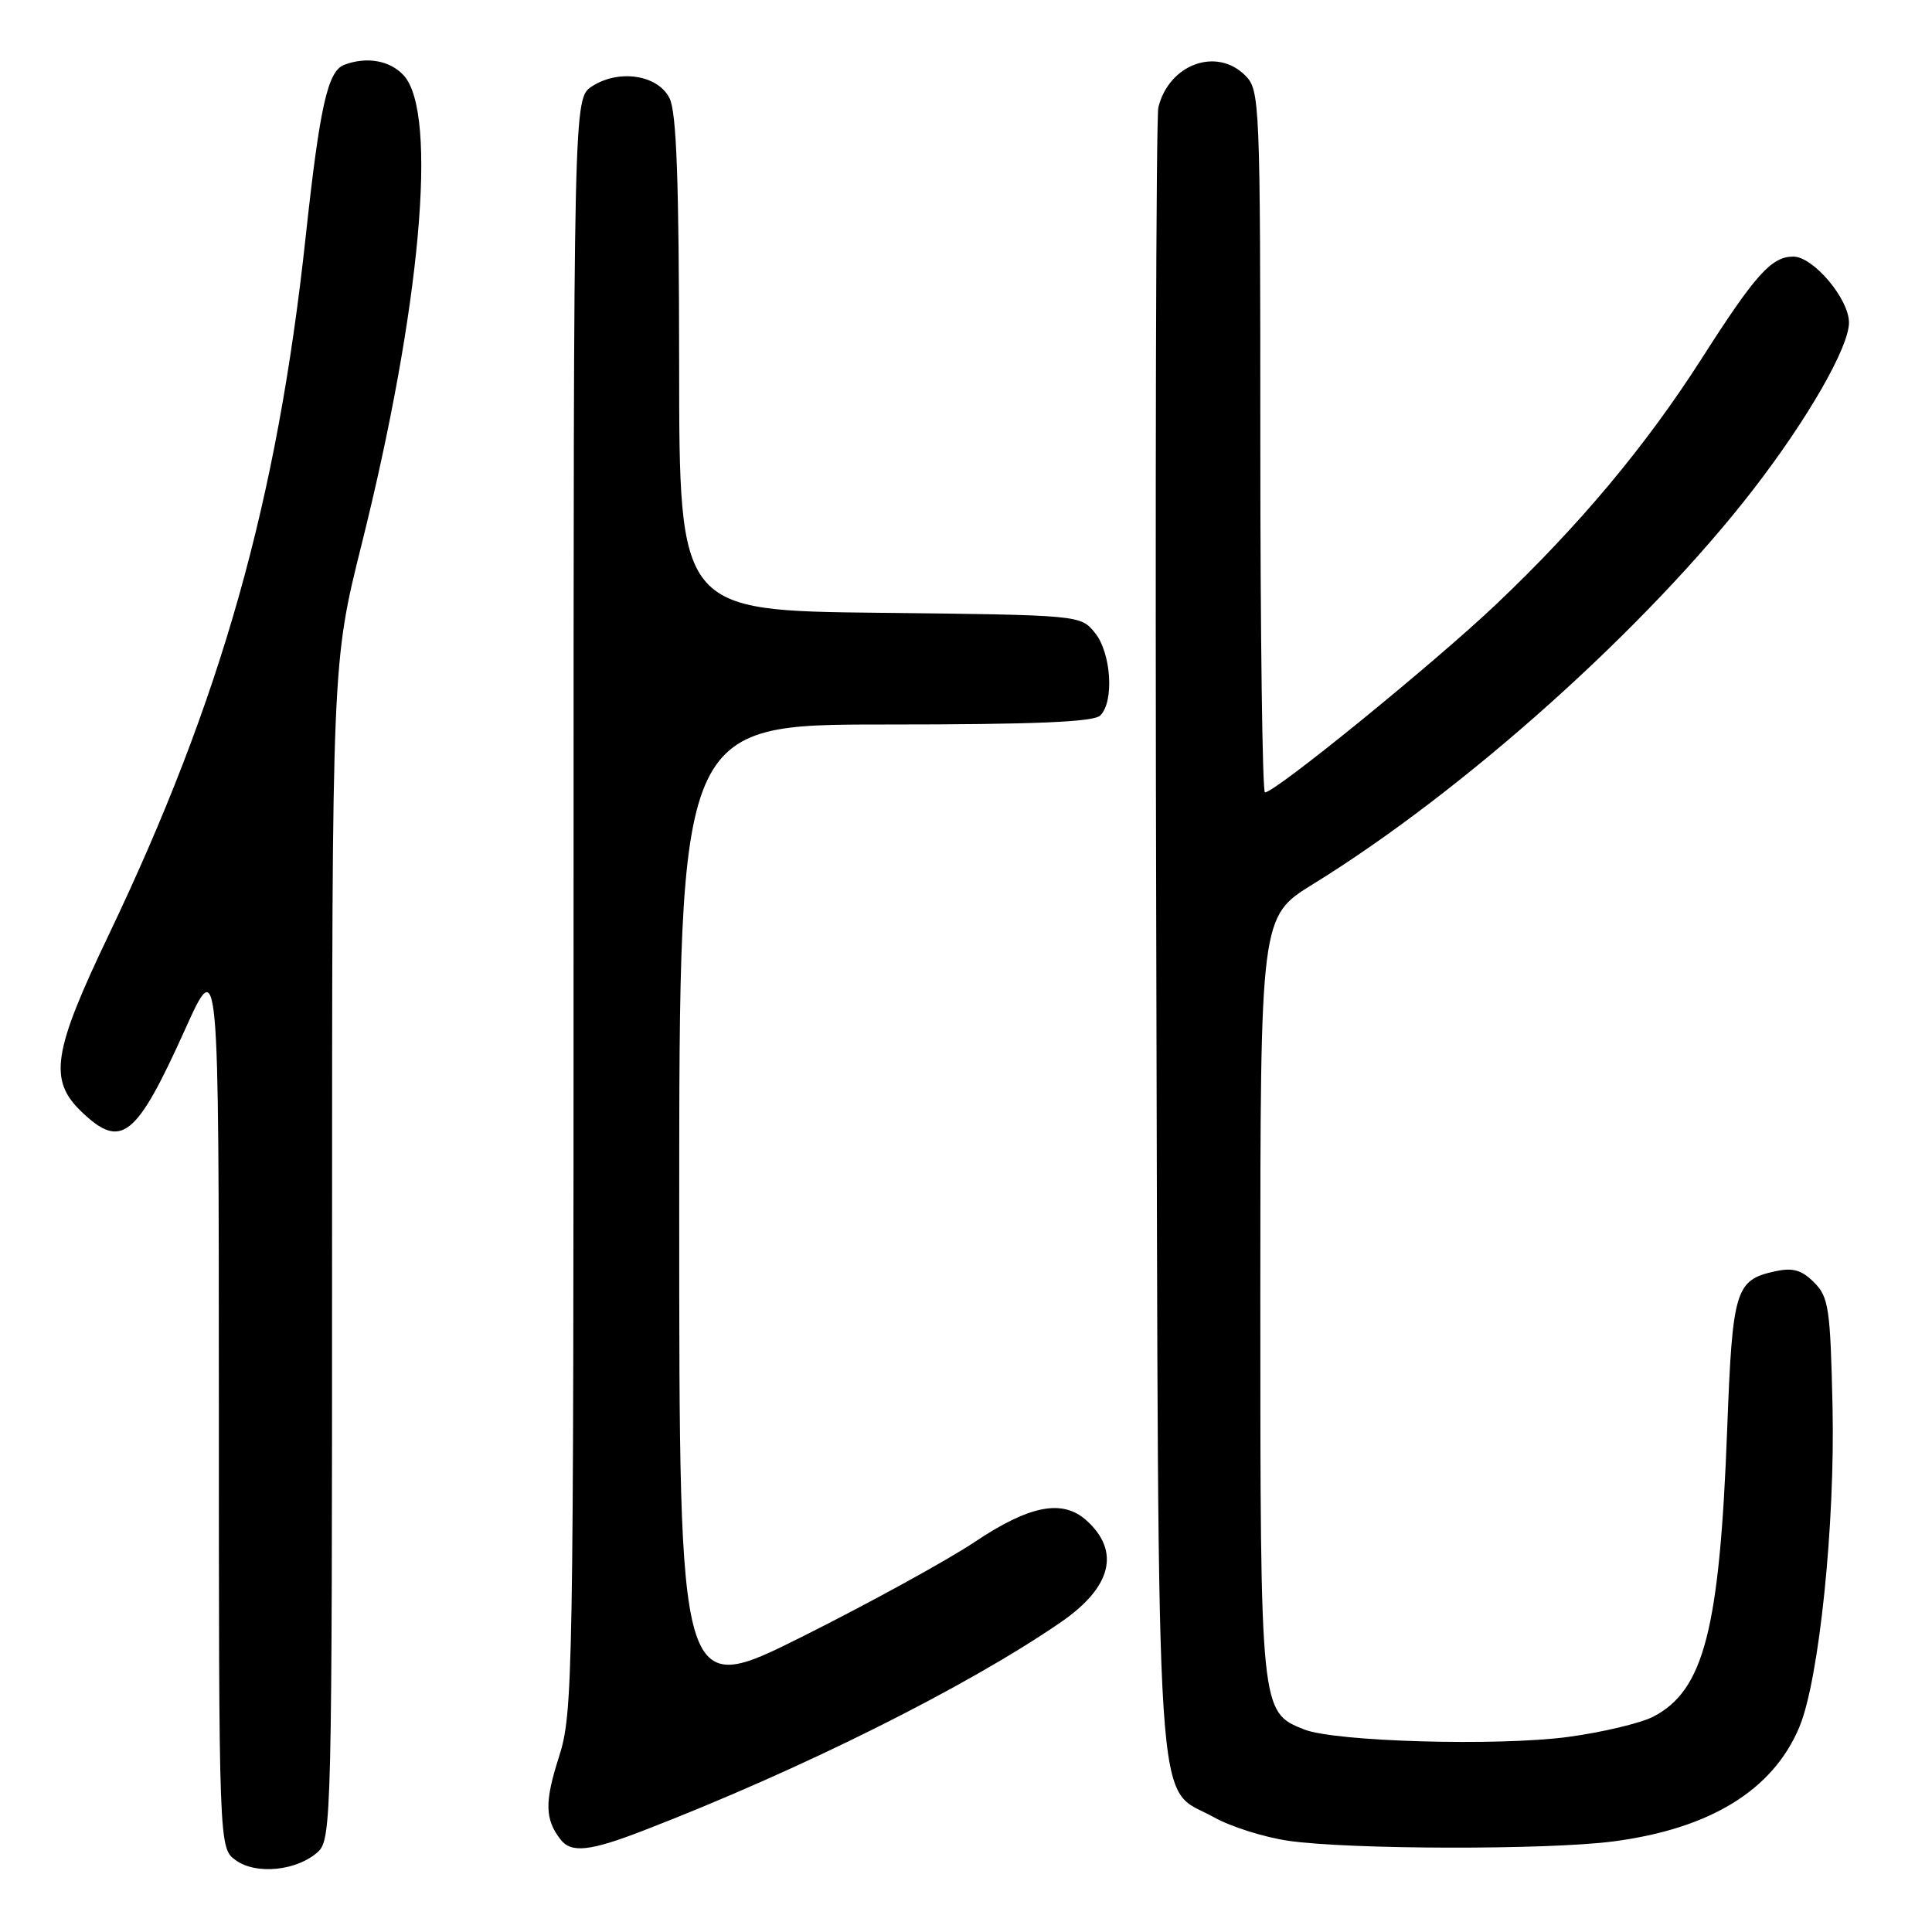 <?xml version="1.0" encoding="UTF-8" standalone="no"?>
<!DOCTYPE svg PUBLIC "-//W3C//DTD SVG 1.1//EN" "http://www.w3.org/Graphics/SVG/1.1/DTD/svg11.dtd" >
<svg xmlns="http://www.w3.org/2000/svg" xmlns:xlink="http://www.w3.org/1999/xlink" version="1.1" viewBox="0 0 256 256">
 <g >
 <path fill="currentColor"
d=" M 42.12 245.39 C 43.93 243.76 44.00 240.70 44.00 165.76 C 44.00 87.83 44.00 87.83 47.91 72.16 C 55.74 40.84 58.06 15.04 53.51 10.01 C 51.70 8.01 48.58 7.45 45.59 8.60 C 43.42 9.44 42.37 14.14 40.51 31.32 C 36.72 66.45 29.33 92.64 14.40 123.89 C 6.98 139.40 6.42 143.11 10.80 147.31 C 16.08 152.36 18.03 150.81 24.54 136.37 C 28.99 126.50 28.99 126.50 29.00 185.69 C 29.00 244.89 29.00 244.89 31.25 246.50 C 33.95 248.45 39.36 247.89 42.12 245.39 Z  M 85.23 242.57 C 106.17 234.48 128.12 223.52 140.58 214.94 C 147.29 210.33 148.49 205.56 143.98 201.48 C 140.80 198.60 136.44 199.44 129.15 204.32 C 125.49 206.76 115.19 212.42 106.25 216.89 C 90.00 225.01 90.00 225.01 90.00 160.51 C 90.00 96.00 90.00 96.00 117.30 96.00 C 137.20 96.00 144.93 95.67 145.80 94.80 C 147.66 92.94 147.24 86.52 145.09 83.86 C 143.18 81.50 143.16 81.50 116.59 81.20 C 90.00 80.91 90.00 80.91 89.99 48.20 C 89.97 23.95 89.65 14.85 88.71 13.00 C 87.16 9.91 81.98 9.13 78.43 11.45 C 76.00 13.05 76.00 13.05 76.00 119.89 C 76.00 223.32 75.94 226.94 74.04 232.88 C 72.15 238.80 72.20 241.06 74.28 243.75 C 75.69 245.57 78.17 245.30 85.23 242.57 Z  M 213.75 244.00 C 226.59 242.33 234.94 237.20 238.43 228.83 C 241.04 222.57 243.17 201.98 242.82 186.37 C 242.53 173.32 242.31 171.86 240.37 169.92 C 238.72 168.27 237.55 167.94 235.19 168.46 C 229.94 169.61 229.56 170.88 228.86 189.40 C 227.86 215.92 225.78 223.99 219.06 227.47 C 217.39 228.33 212.32 229.54 207.80 230.15 C 198.49 231.40 176.88 230.79 172.80 229.16 C 167.00 226.85 167.00 226.81 167.00 171.78 C 167.00 121.46 167.00 121.46 173.97 117.16 C 194.05 104.77 218.18 83.14 232.31 64.87 C 239.55 55.50 245.00 46.00 245.00 42.74 C 245.00 39.61 240.27 34.00 237.62 34.00 C 234.73 34.00 232.61 36.36 225.49 47.50 C 218.07 59.10 209.30 69.59 198.22 80.10 C 189.96 87.93 168.98 105.00 167.61 105.00 C 167.28 105.00 167.00 84.08 167.00 58.50 C 167.00 13.33 166.94 11.94 165.00 10.00 C 161.20 6.20 154.90 8.51 153.49 14.22 C 153.18 15.48 153.05 65.10 153.21 124.50 C 153.53 245.41 152.94 236.35 160.84 240.79 C 163.06 242.04 167.49 243.44 170.69 243.91 C 178.72 245.08 204.97 245.14 213.75 244.00 Z "/>
</g>
</svg>